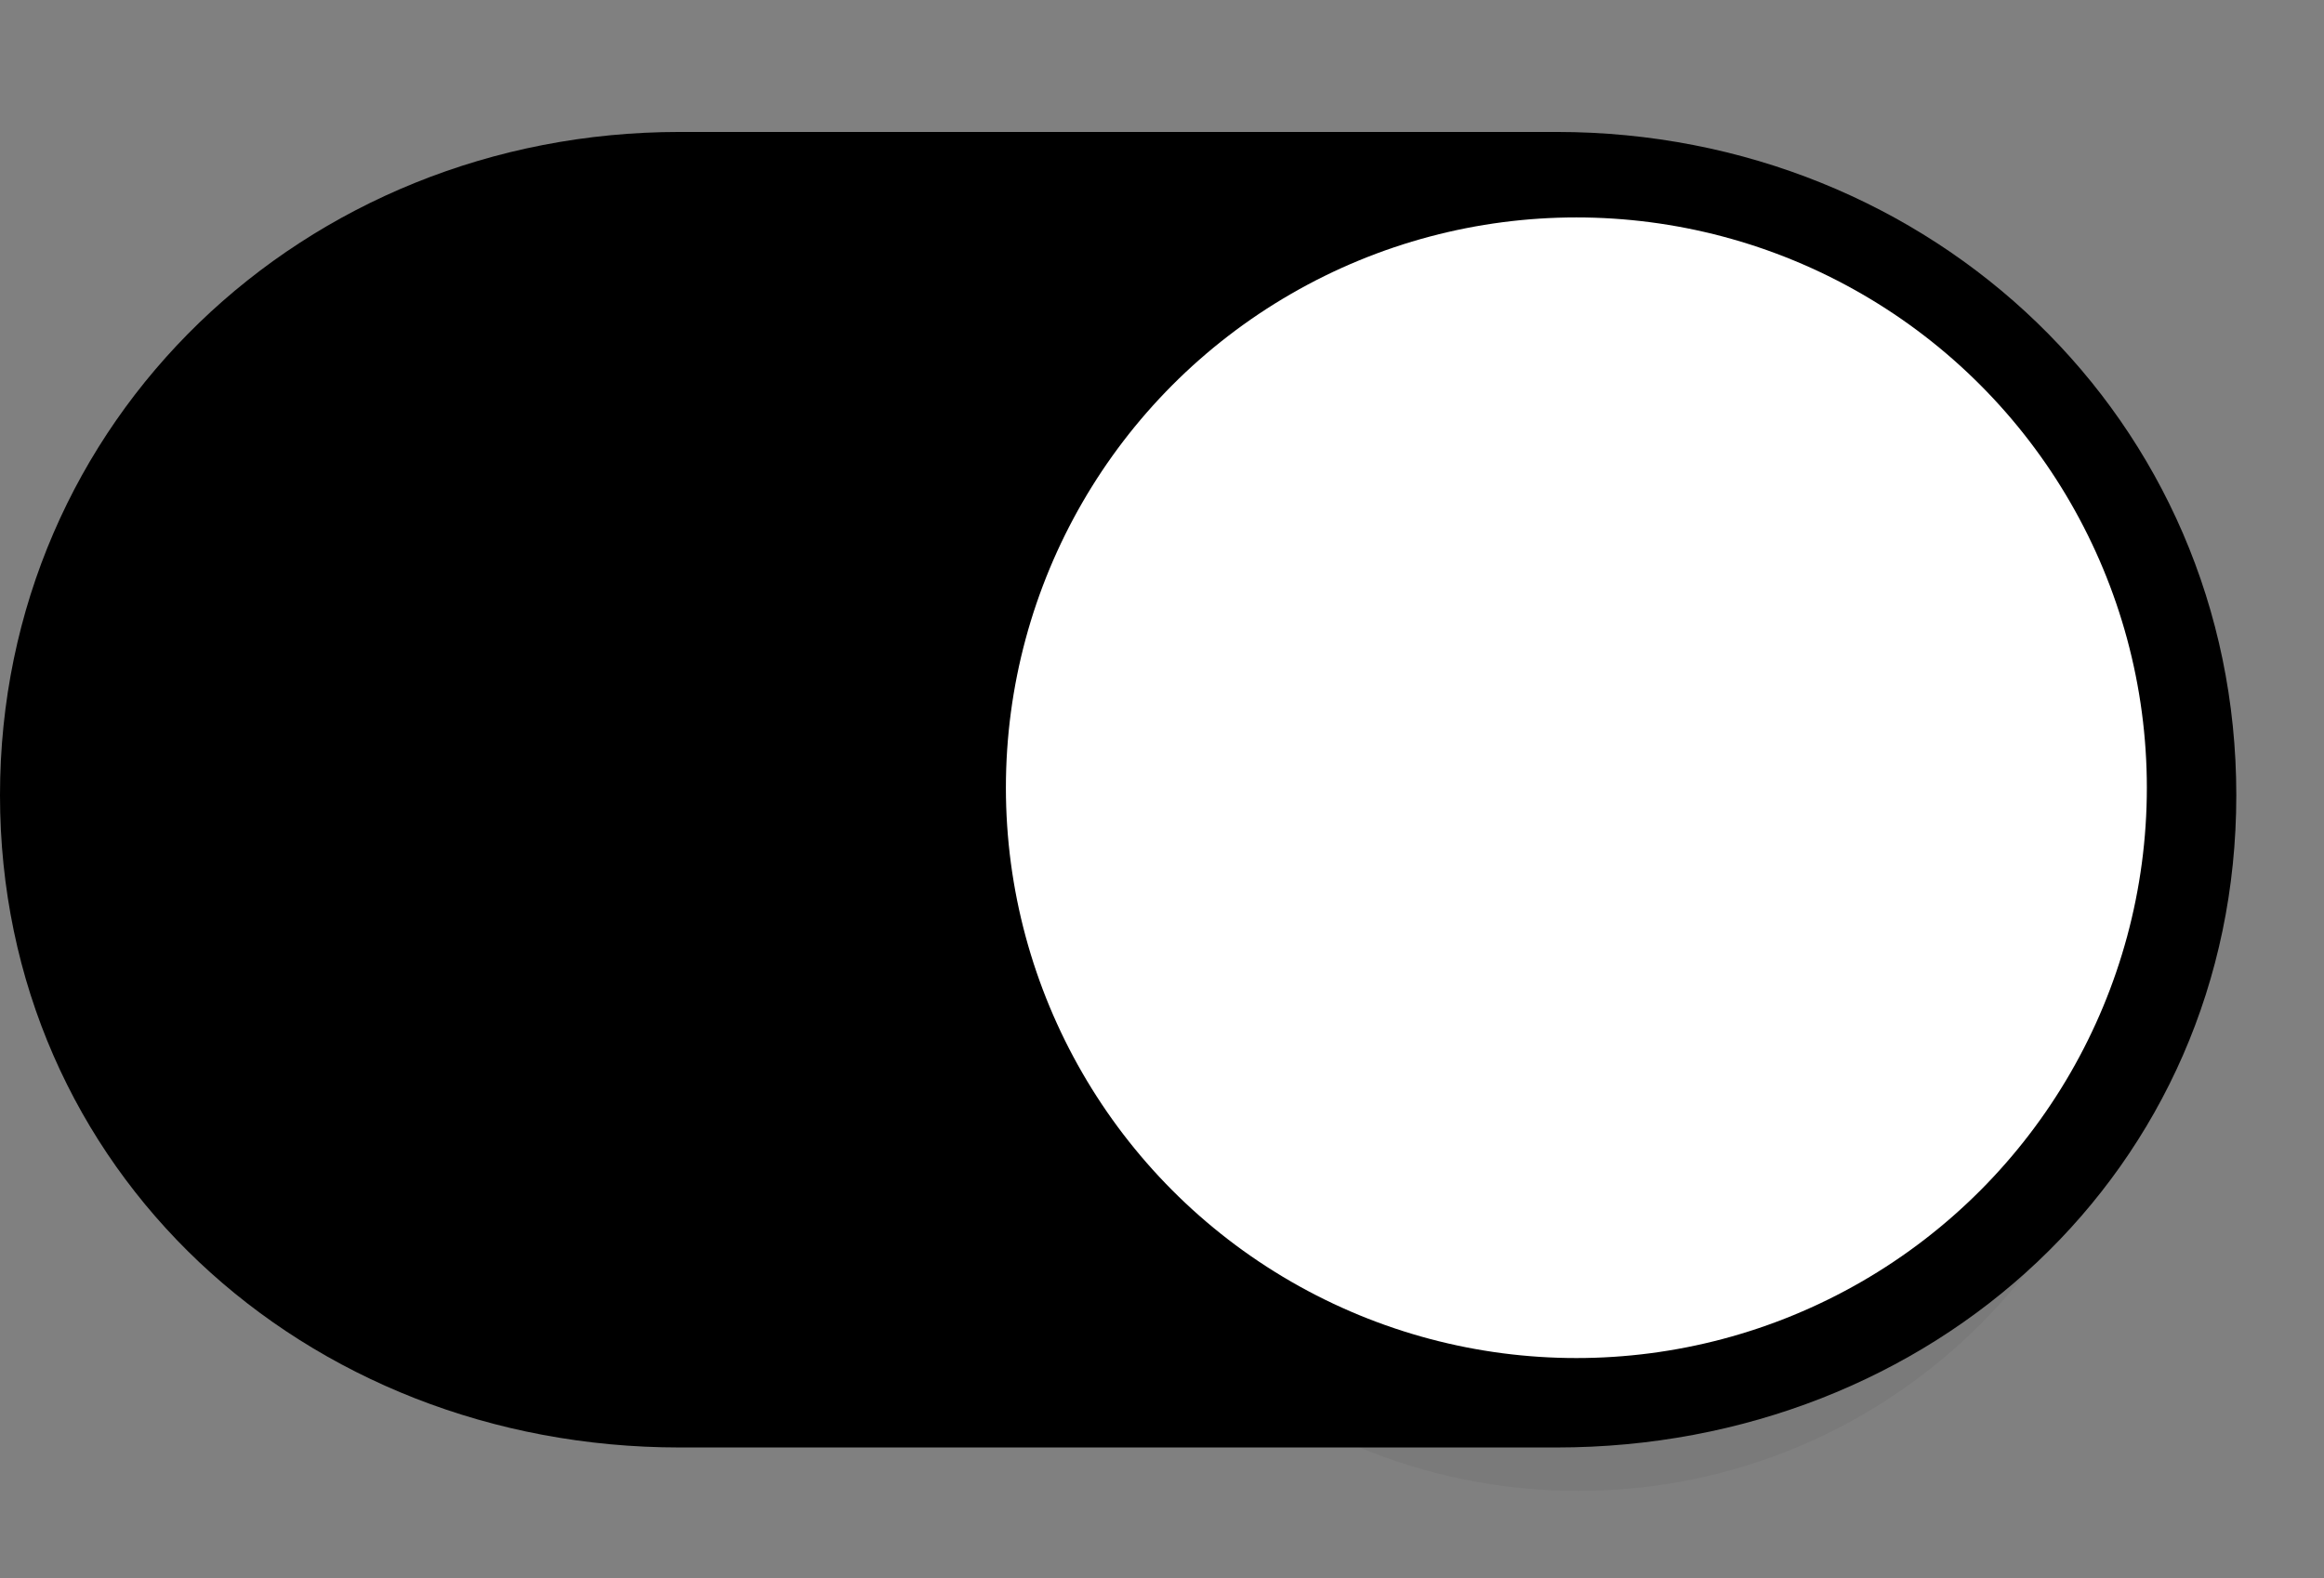 <svg xmlns="http://www.w3.org/2000/svg" xmlns:xlink="http://www.w3.org/1999/xlink" id="enabled_boolean_switch" width="53" height="36" x="0" y="0" enable-background="new 0 0 53 36" version="1.1" viewBox="0 0 53 36" xml:space="preserve"><rect x="0" y="0" width="53" height="36" fill="#808080" stroke="none"/><path id="base" fill-rule="evenodd" d="M15.5,3.01h20c8.56,0,15.5,6.57,15.5,15.13	s-6.94,14.88-15.5,14.88h-20C6.94,33.02,0,26.7,0,18.14S6.94,3.01,15.5,3.01z" class="EMA_loginBooleanSwitch" clip-rule="evenodd"/><path id="thumb_shadow" fill-rule="evenodd" d="M35.99,8.03c7.17,0,12.98,5.81,12.98,12.99	c0,7.17-5.81,12.99-12.98,12.99c-7.17,0-12.98-5.81-12.98-12.99C23.01,13.84,28.82,8.03,35.99,8.03z" clip-rule="evenodd" opacity=".05"/><circle id="thumb" cx="35.95" cy="17.97" r="13.01" fill="#FFF" fill-rule="evenodd" clip-rule="evenodd"/></svg>